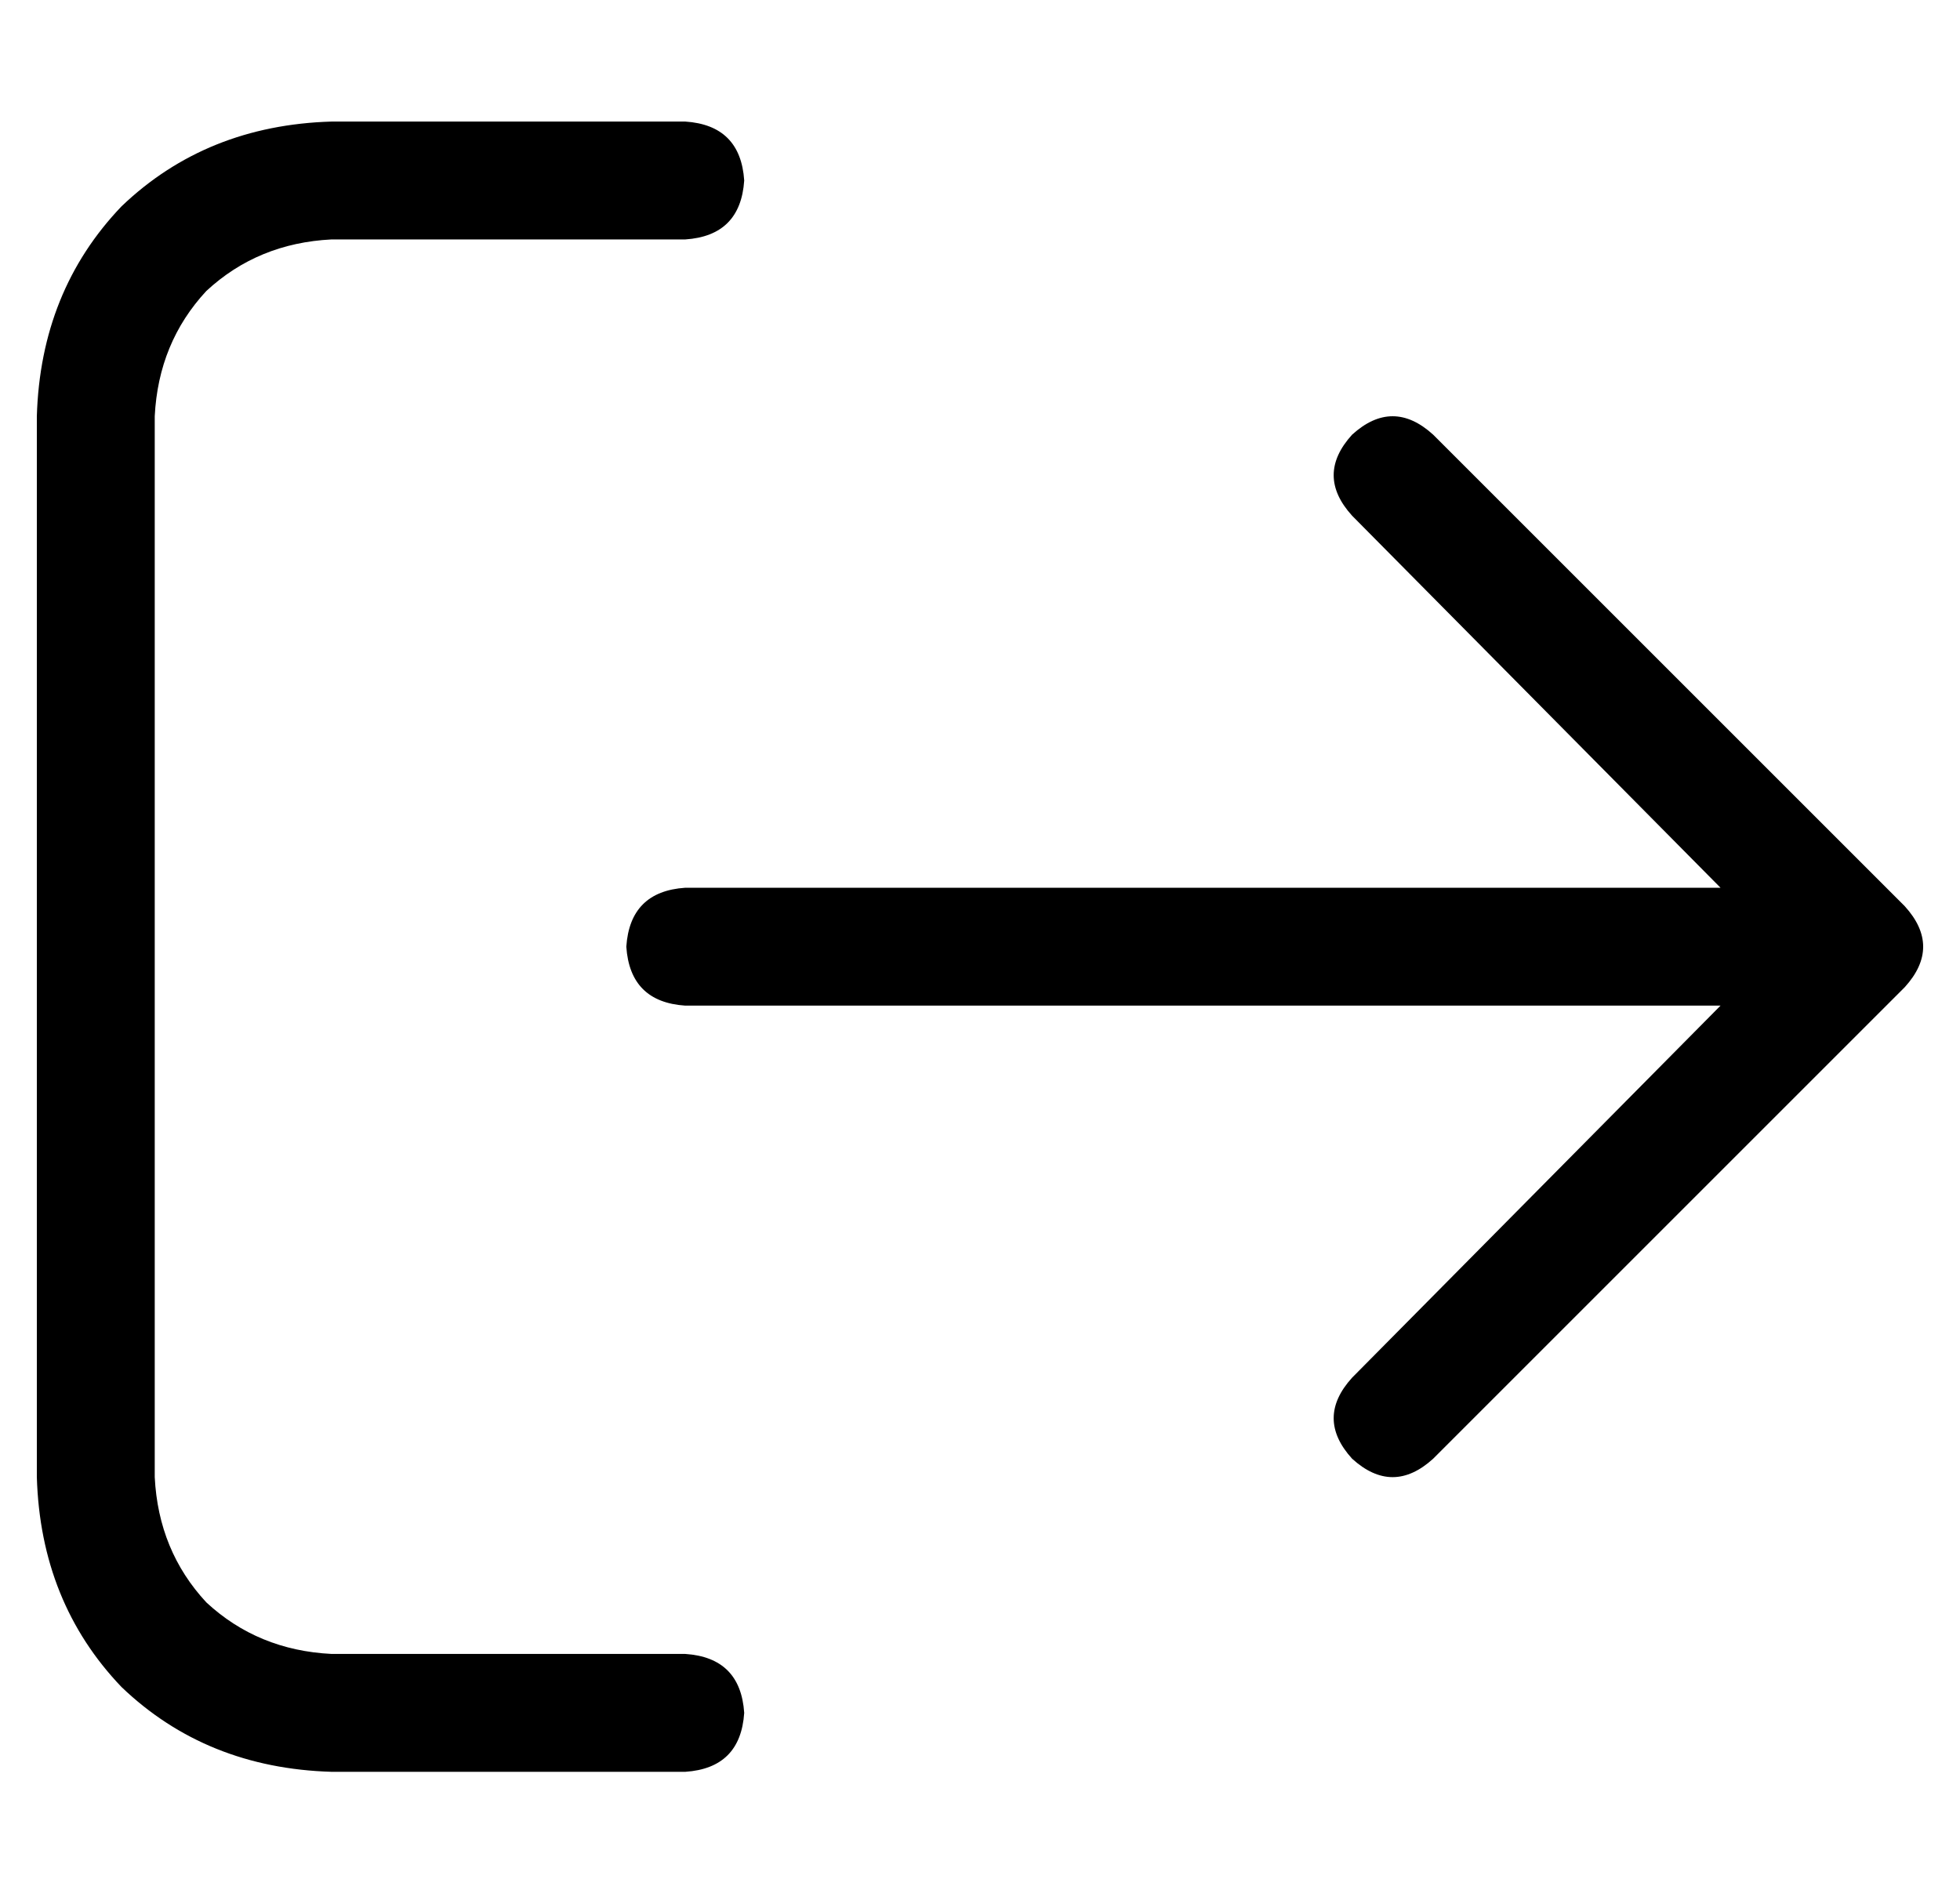 <?xml version="1.0" standalone="no"?>
<!DOCTYPE svg PUBLIC "-//W3C//DTD SVG 1.1//EN" "http://www.w3.org/Graphics/SVG/1.1/DTD/svg11.dtd" >
<svg xmlns="http://www.w3.org/2000/svg" xmlns:xlink="http://www.w3.org/1999/xlink" version="1.1" viewBox="-10 -40 532 512">
   <path fill="currentColor"
d="M507 228q10 -11 0 -22l-128 -128v0q-11 -10 -22 0q-10 11 0 22l100 101v0h-281v0q-15 1 -16 16q1 15 16 16h281v0l-100 101v0q-10 11 0 22q11 10 22 0l128 -128v0zM176 25q15 -1 16 -16q-1 -15 -16 -16h-96v0q-34 1 -57 23q-22 23 -23 57v288v0q1 34 23 57q23 22 57 23
h96v0q15 -1 16 -16q-1 -15 -16 -16h-96v0q-20 -1 -34 -14q-13 -14 -14 -34v-288v0q1 -20 14 -34q14 -13 34 -14h96v0z" />
</svg>
